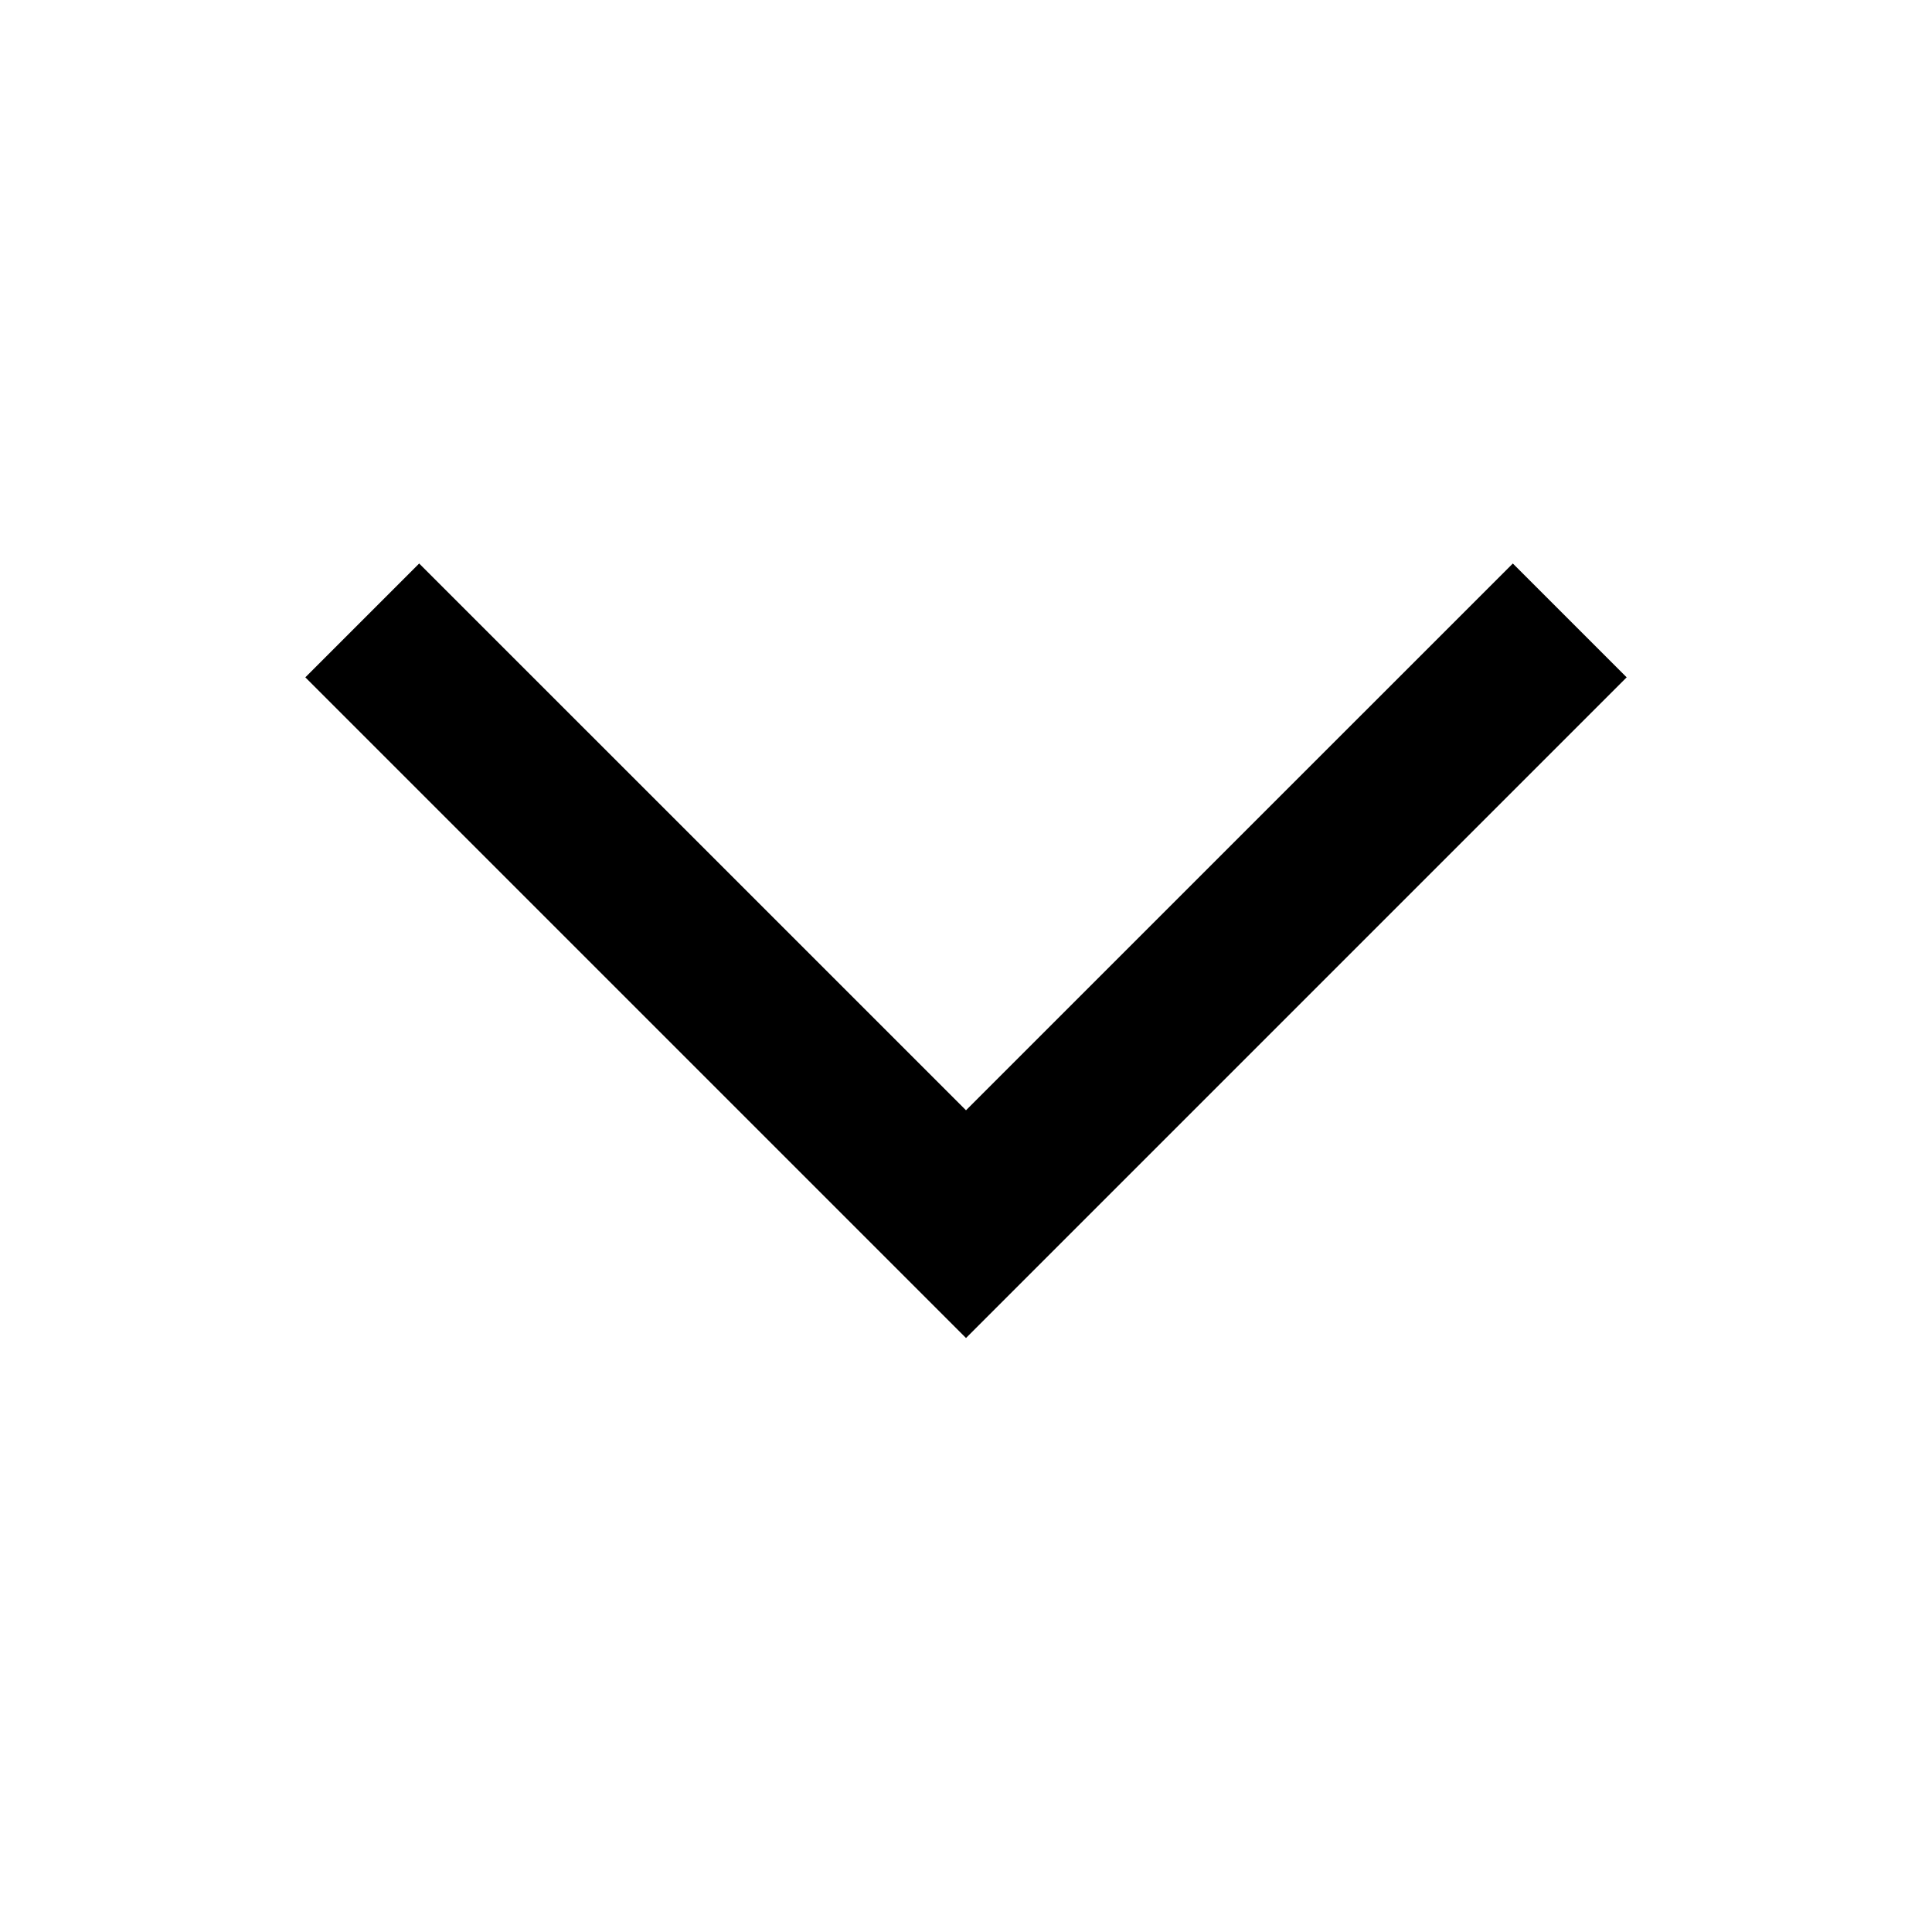 <svg xmlns="http://www.w3.org/2000/svg" width="3em" height="3em" viewBox="0 0 512 512"><path fill="currentColor" fill-rule="evenodd" d="m400.915 149.333l30.17 30.17L256 354.588L80.915 179.503l30.17-30.17L256 294.231z"/></svg>